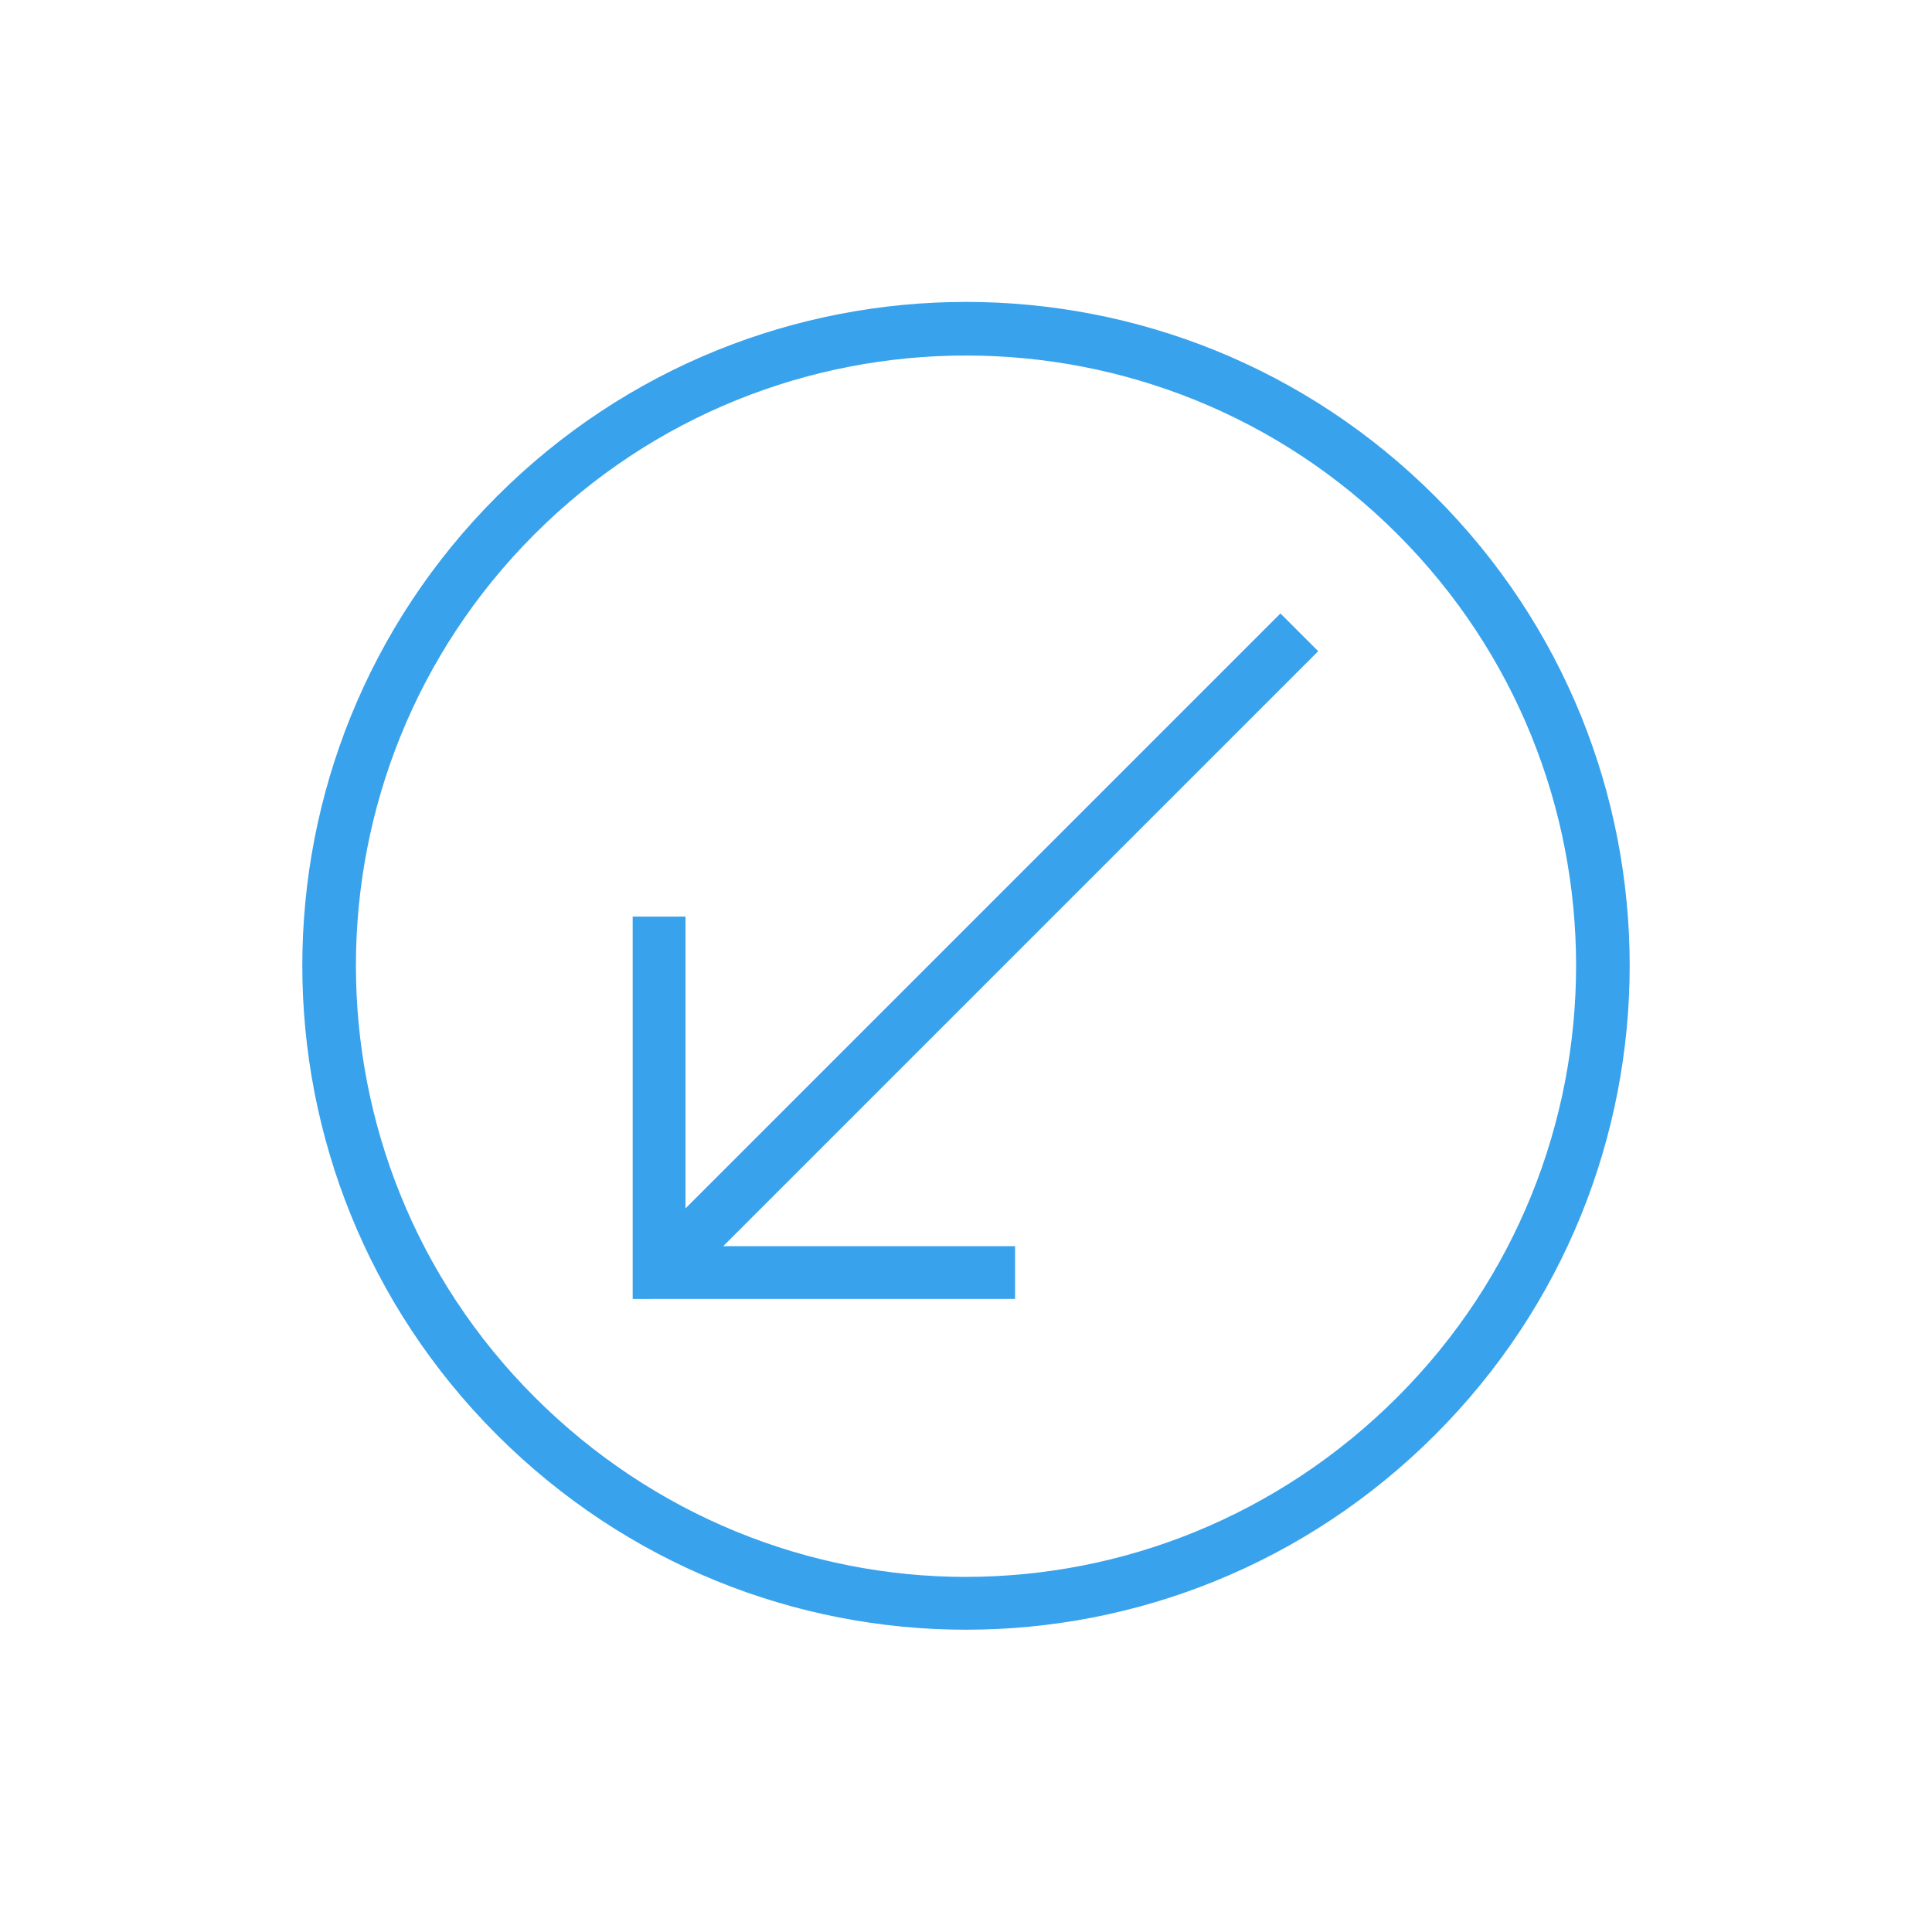 <?xml version="1.0" encoding="UTF-8" standalone="no"?>
<!-- Created with Inkscape (http://www.inkscape.org/) -->

<svg
   xmlns:dc="http://purl.org/dc/elements/1.1/"
   xmlns:cc="http://creativecommons.org/ns#"
   xmlns:rdf="http://www.w3.org/1999/02/22-rdf-syntax-ns#"
   xmlns:svg="http://www.w3.org/2000/svg"
   xmlns="http://www.w3.org/2000/svg"
   xmlns:sodipodi="http://sodipodi.sourceforge.net/DTD/sodipodi-0.dtd"
   xmlns:inkscape="http://www.inkscape.org/namespaces/inkscape"
   width="48"
   height="48"
   id="svg4478"
   version="1.1"
   inkscape:version="0.48+devel r12392"
   sodipodi:docname="window_nofullscreen.svg">
  <defs
     id="defs4480">
    <linearGradient
       id="linearGradient3257">
      <stop
         offset="0"
         style="stop-color:#a50000;stop-opacity:1"
         id="stop3259" />
      <stop
         offset="1"
         style="stop-color:#e73800;stop-opacity:1"
         id="stop3261" />
    </linearGradient>
  </defs>
  <sodipodi:namedview
     id="base"
     pagecolor="#ffffff"
     bordercolor="#666666"
     borderopacity="1.0"
     inkscape:pageopacity="0.0"
     inkscape:pageshadow="2"
     inkscape:zoom="4.338763"
     inkscape:cx="27.751432"
     inkscape:cy="4.2958326"
     inkscape:document-units="px"
     inkscape:current-layer="layer1"
     showgrid="false"
     width="0px"
     height="0px"
     fit-margin-top="0"
     fit-margin-left="0"
     fit-margin-right="0"
     fit-margin-bottom="0"
     inkscape:window-width="1366"
     inkscape:window-height="715"
     inkscape:window-x="0"
     inkscape:window-y="30"
     inkscape:window-maximized="1" />
  <g
     inkscape:label="Capa 1"
     inkscape:groupmode="layer"
     id="layer1"
     transform="translate(0,-1004.362)">
    <path
       style="fill:#38a2ec;fill-opacity:1;fill-rule:nonzero;stroke:none"
       d="m 24,1044.852 c 4.222,0 8.434,-1.622 11.656,-4.844 6.444,-6.444 6.444,-16.869 0,-23.312 -6.444,-6.444 -16.868,-6.444 -23.312,0 -6.444,6.444 -6.444,16.868 0,23.312 C 15.566,1043.23 19.778,1044.852 24,1044.852 z m 0,-1.312 c -3.887,-10e-5 -7.76,-1.51 -10.719,-4.469 -5.918,-5.918 -5.918,-15.519 0,-21.438 5.918,-5.918 15.519,-5.918 21.438,0 5.918,5.918 5.918,15.519 0,21.438 C 31.76,1042.03 27.887,1043.539 24,1043.539 z m 1.219,-6.906 0,-1.312 -7.25,0 14.781,-14.781 -0.938,-0.938 -14.781,14.781 0,-7.25 -1.312,0 0,9.5 L 25.219,1036.633 Z"
       id="path66-2"
       inkscape:connector-curvature="0" />
  </g>
</svg>
